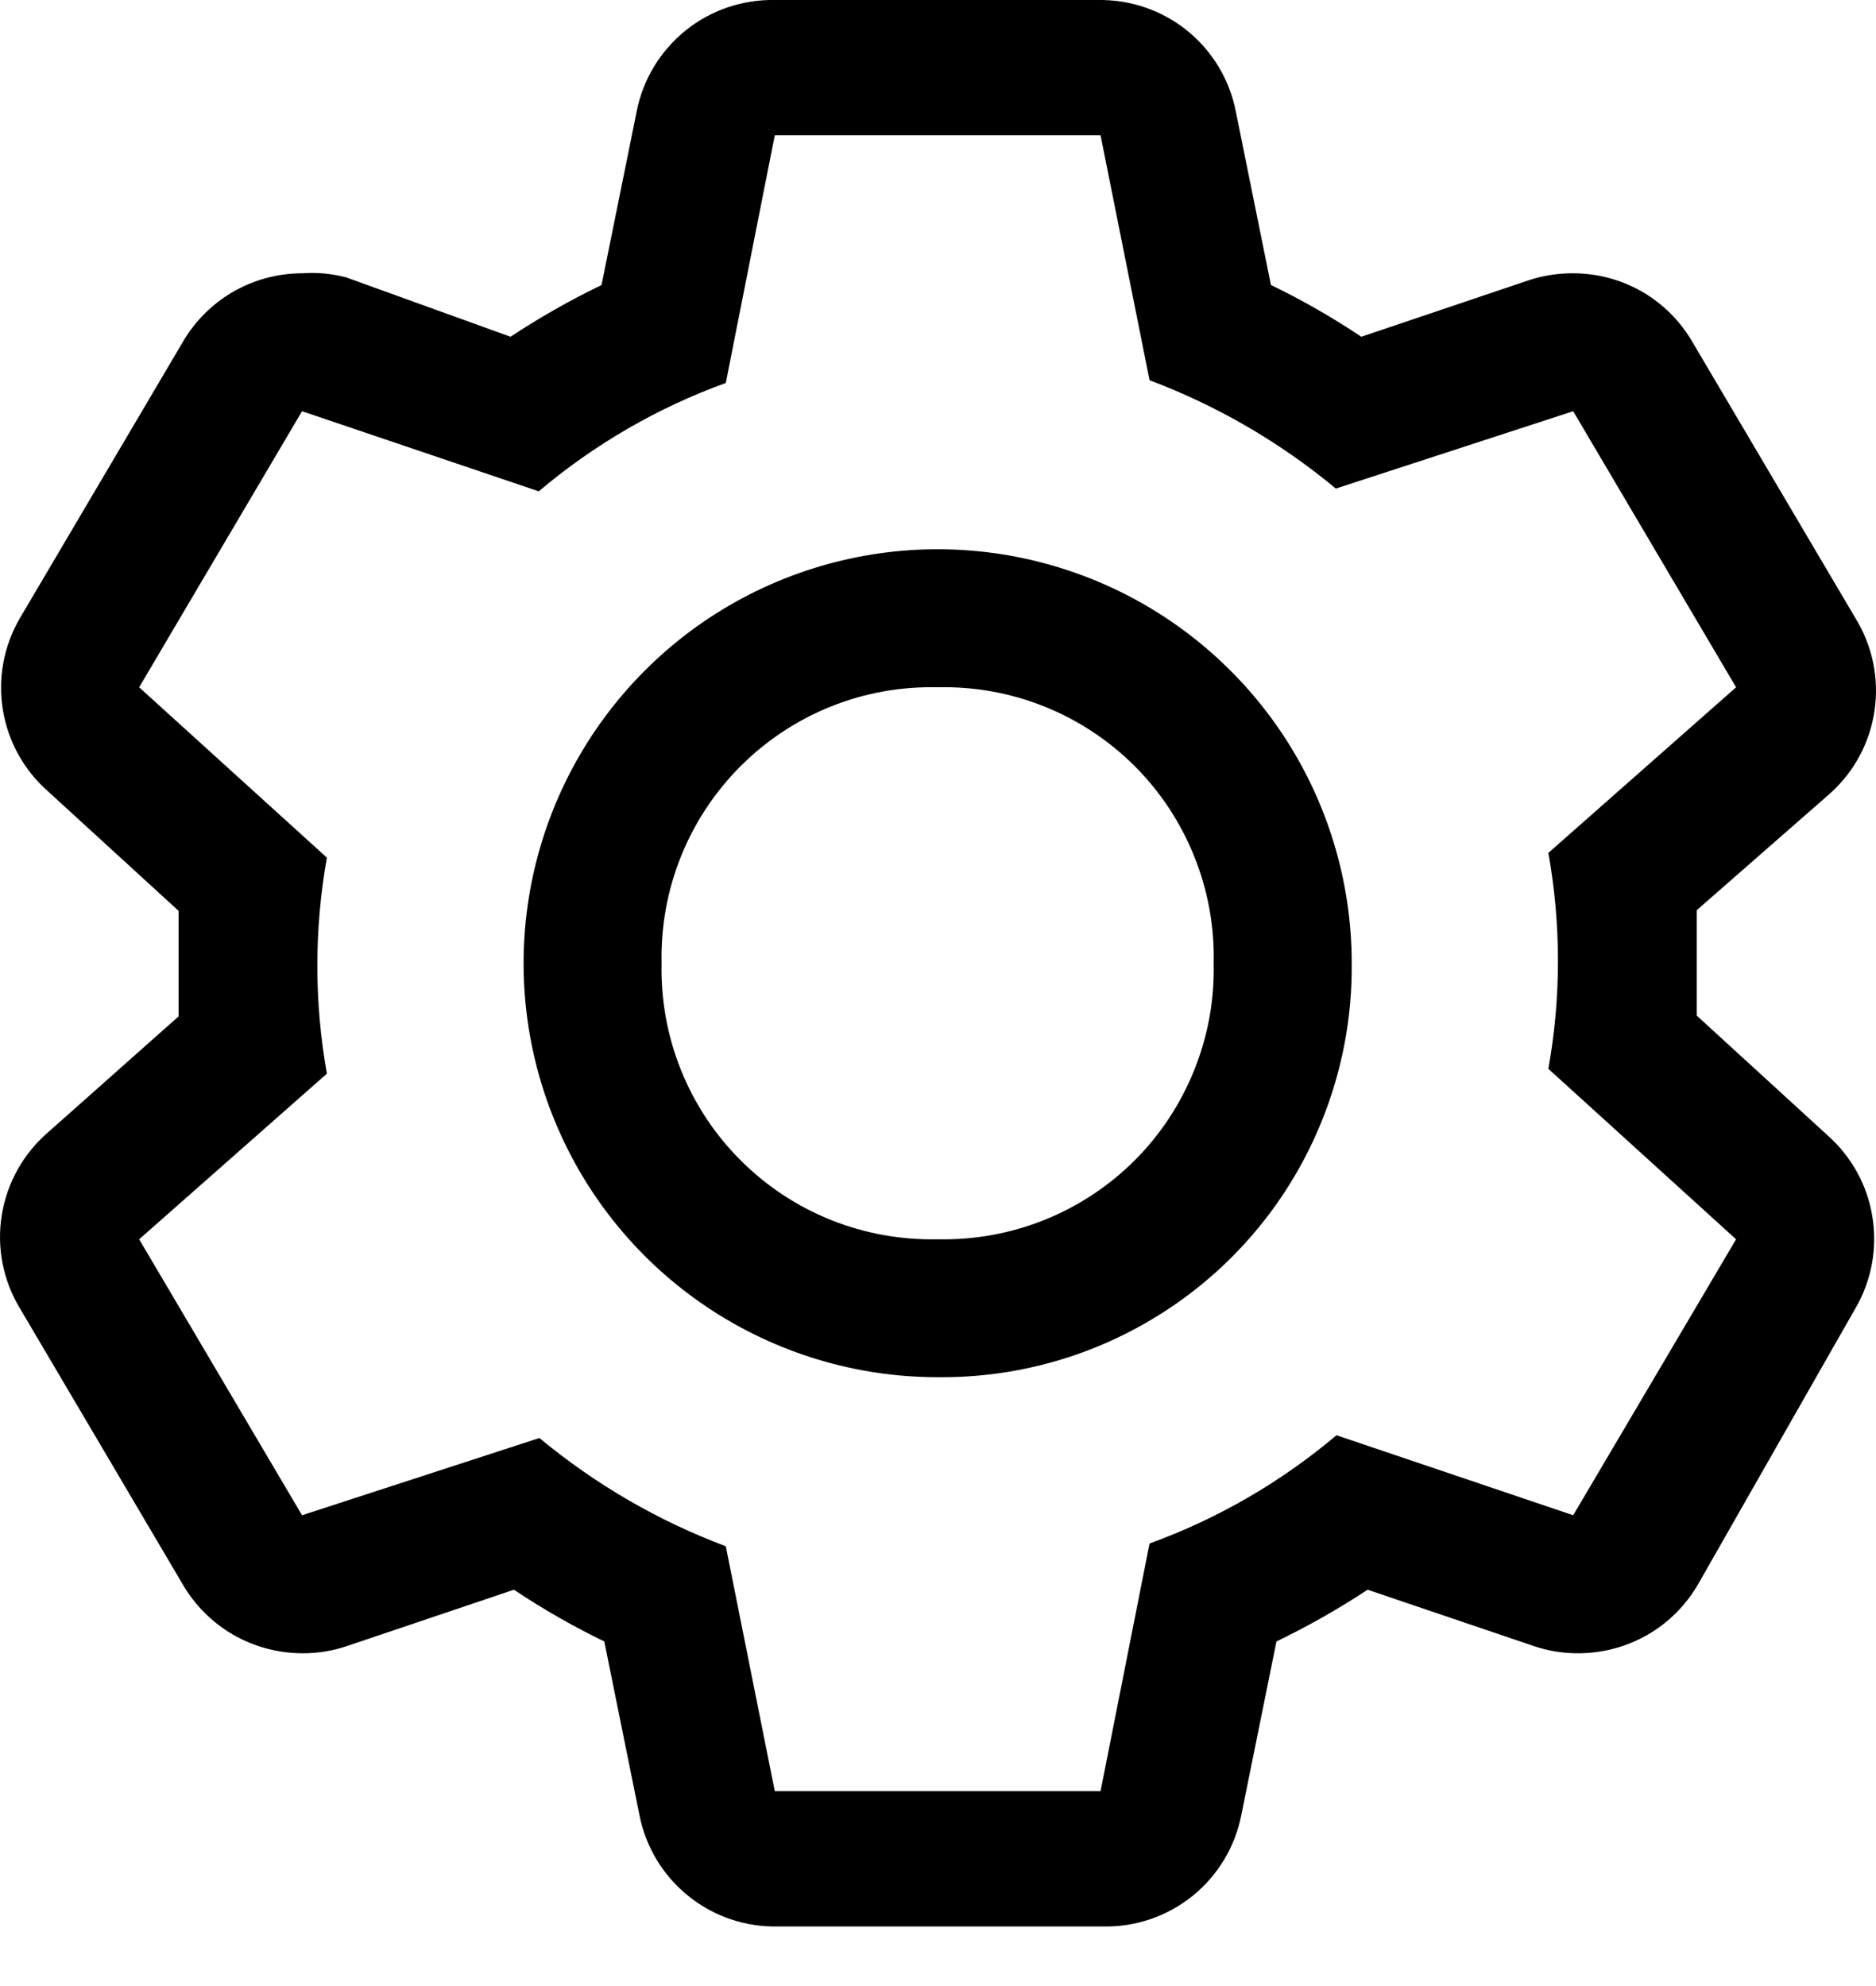 <svg width="17" height="18" viewBox="0 0 17 18" fill="none" xmlns="http://www.w3.org/2000/svg">
<path d="M15.376 9.205V8.249L16.576 7.198C16.798 7.003 16.943 6.736 16.986 6.444C17.03 6.152 16.969 5.855 16.814 5.603L15.338 3.102C15.228 2.912 15.071 2.754 14.881 2.644C14.691 2.535 14.476 2.477 14.256 2.477C14.12 2.476 13.985 2.497 13.856 2.539L12.336 3.052C12.074 2.877 11.801 2.72 11.517 2.583L11.198 1.007C11.141 0.719 10.985 0.461 10.756 0.276C10.527 0.092 10.241 -0.005 9.948 0H7.021C6.727 -0.005 6.441 0.092 6.213 0.276C5.984 0.461 5.827 0.719 5.77 1.007L5.451 2.583C5.166 2.721 4.89 2.878 4.626 3.052L3.137 2.514C3.007 2.48 2.872 2.467 2.737 2.477C2.518 2.477 2.303 2.535 2.113 2.644C1.923 2.754 1.765 2.912 1.655 3.102L0.18 5.603C0.034 5.854 -0.021 6.148 0.026 6.434C0.073 6.721 0.218 6.982 0.436 7.173L1.618 8.255V9.212L0.436 10.262C0.212 10.455 0.063 10.721 0.016 11.013C-0.031 11.305 0.027 11.604 0.18 11.857L1.655 14.358C1.765 14.548 1.923 14.706 2.113 14.816C2.303 14.925 2.518 14.983 2.737 14.984C2.873 14.985 3.008 14.964 3.137 14.921L4.657 14.408C4.919 14.583 5.193 14.74 5.476 14.877L5.795 16.453C5.852 16.741 6.009 17 6.238 17.184C6.466 17.368 6.752 17.466 7.046 17.46H9.998C10.291 17.466 10.577 17.368 10.806 17.184C11.034 17 11.191 16.741 11.248 16.453L11.567 14.877C11.852 14.739 12.128 14.583 12.393 14.408L13.906 14.921C14.035 14.964 14.17 14.985 14.306 14.984C14.526 14.983 14.741 14.925 14.931 14.816C15.121 14.706 15.278 14.548 15.388 14.358L16.814 11.857C16.96 11.606 17.014 11.312 16.967 11.026C16.921 10.74 16.776 10.479 16.558 10.287L15.376 9.205ZM14.256 13.733L12.111 13.008C11.609 13.432 11.035 13.765 10.417 13.989L9.973 16.234H7.021L6.577 14.014C5.963 13.784 5.393 13.452 4.888 13.033L2.737 13.733L1.261 11.232L2.962 9.731C2.847 9.083 2.847 8.421 2.962 7.773L1.261 6.229L2.737 3.727L4.882 4.453C5.385 4.028 5.958 3.695 6.577 3.471L7.021 1.226H9.973L10.417 3.446C11.03 3.677 11.601 4.009 12.105 4.428L14.256 3.727L15.732 6.229L14.031 7.73C14.147 8.377 14.147 9.04 14.031 9.687L15.732 11.232L14.256 13.733Z" fill="black"/>
<path d="M8.497 12.482C7.755 12.482 7.029 12.262 6.412 11.85C5.795 11.438 5.314 10.852 5.03 10.166C4.746 9.48 4.672 8.726 4.817 7.998C4.962 7.27 5.319 6.602 5.844 6.077C6.368 5.552 7.037 5.195 7.765 5.05C8.493 4.905 9.247 4.98 9.933 5.264C10.618 5.548 11.204 6.029 11.617 6.646C12.029 7.263 12.249 7.988 12.249 8.73C12.254 9.224 12.16 9.714 11.973 10.172C11.787 10.629 11.511 11.045 11.161 11.395C10.812 11.744 10.396 12.02 9.939 12.207C9.481 12.394 8.991 12.487 8.497 12.482ZM8.497 6.229C8.166 6.221 7.837 6.28 7.53 6.403C7.223 6.526 6.945 6.71 6.711 6.944C6.477 7.178 6.293 7.457 6.17 7.764C6.047 8.071 5.988 8.4 5.995 8.73C5.988 9.061 6.047 9.389 6.17 9.696C6.293 10.003 6.477 10.282 6.711 10.516C6.945 10.75 7.223 10.934 7.53 11.057C7.837 11.18 8.166 11.239 8.497 11.232C8.827 11.239 9.156 11.18 9.463 11.057C9.77 10.934 10.049 10.75 10.283 10.516C10.517 10.282 10.7 10.003 10.823 9.696C10.946 9.389 11.006 9.061 10.998 8.73C11.006 8.4 10.946 8.071 10.823 7.764C10.7 7.457 10.517 7.178 10.283 6.944C10.049 6.71 9.77 6.526 9.463 6.403C9.156 6.28 8.827 6.221 8.497 6.229Z" fill="black"/>
</svg>

